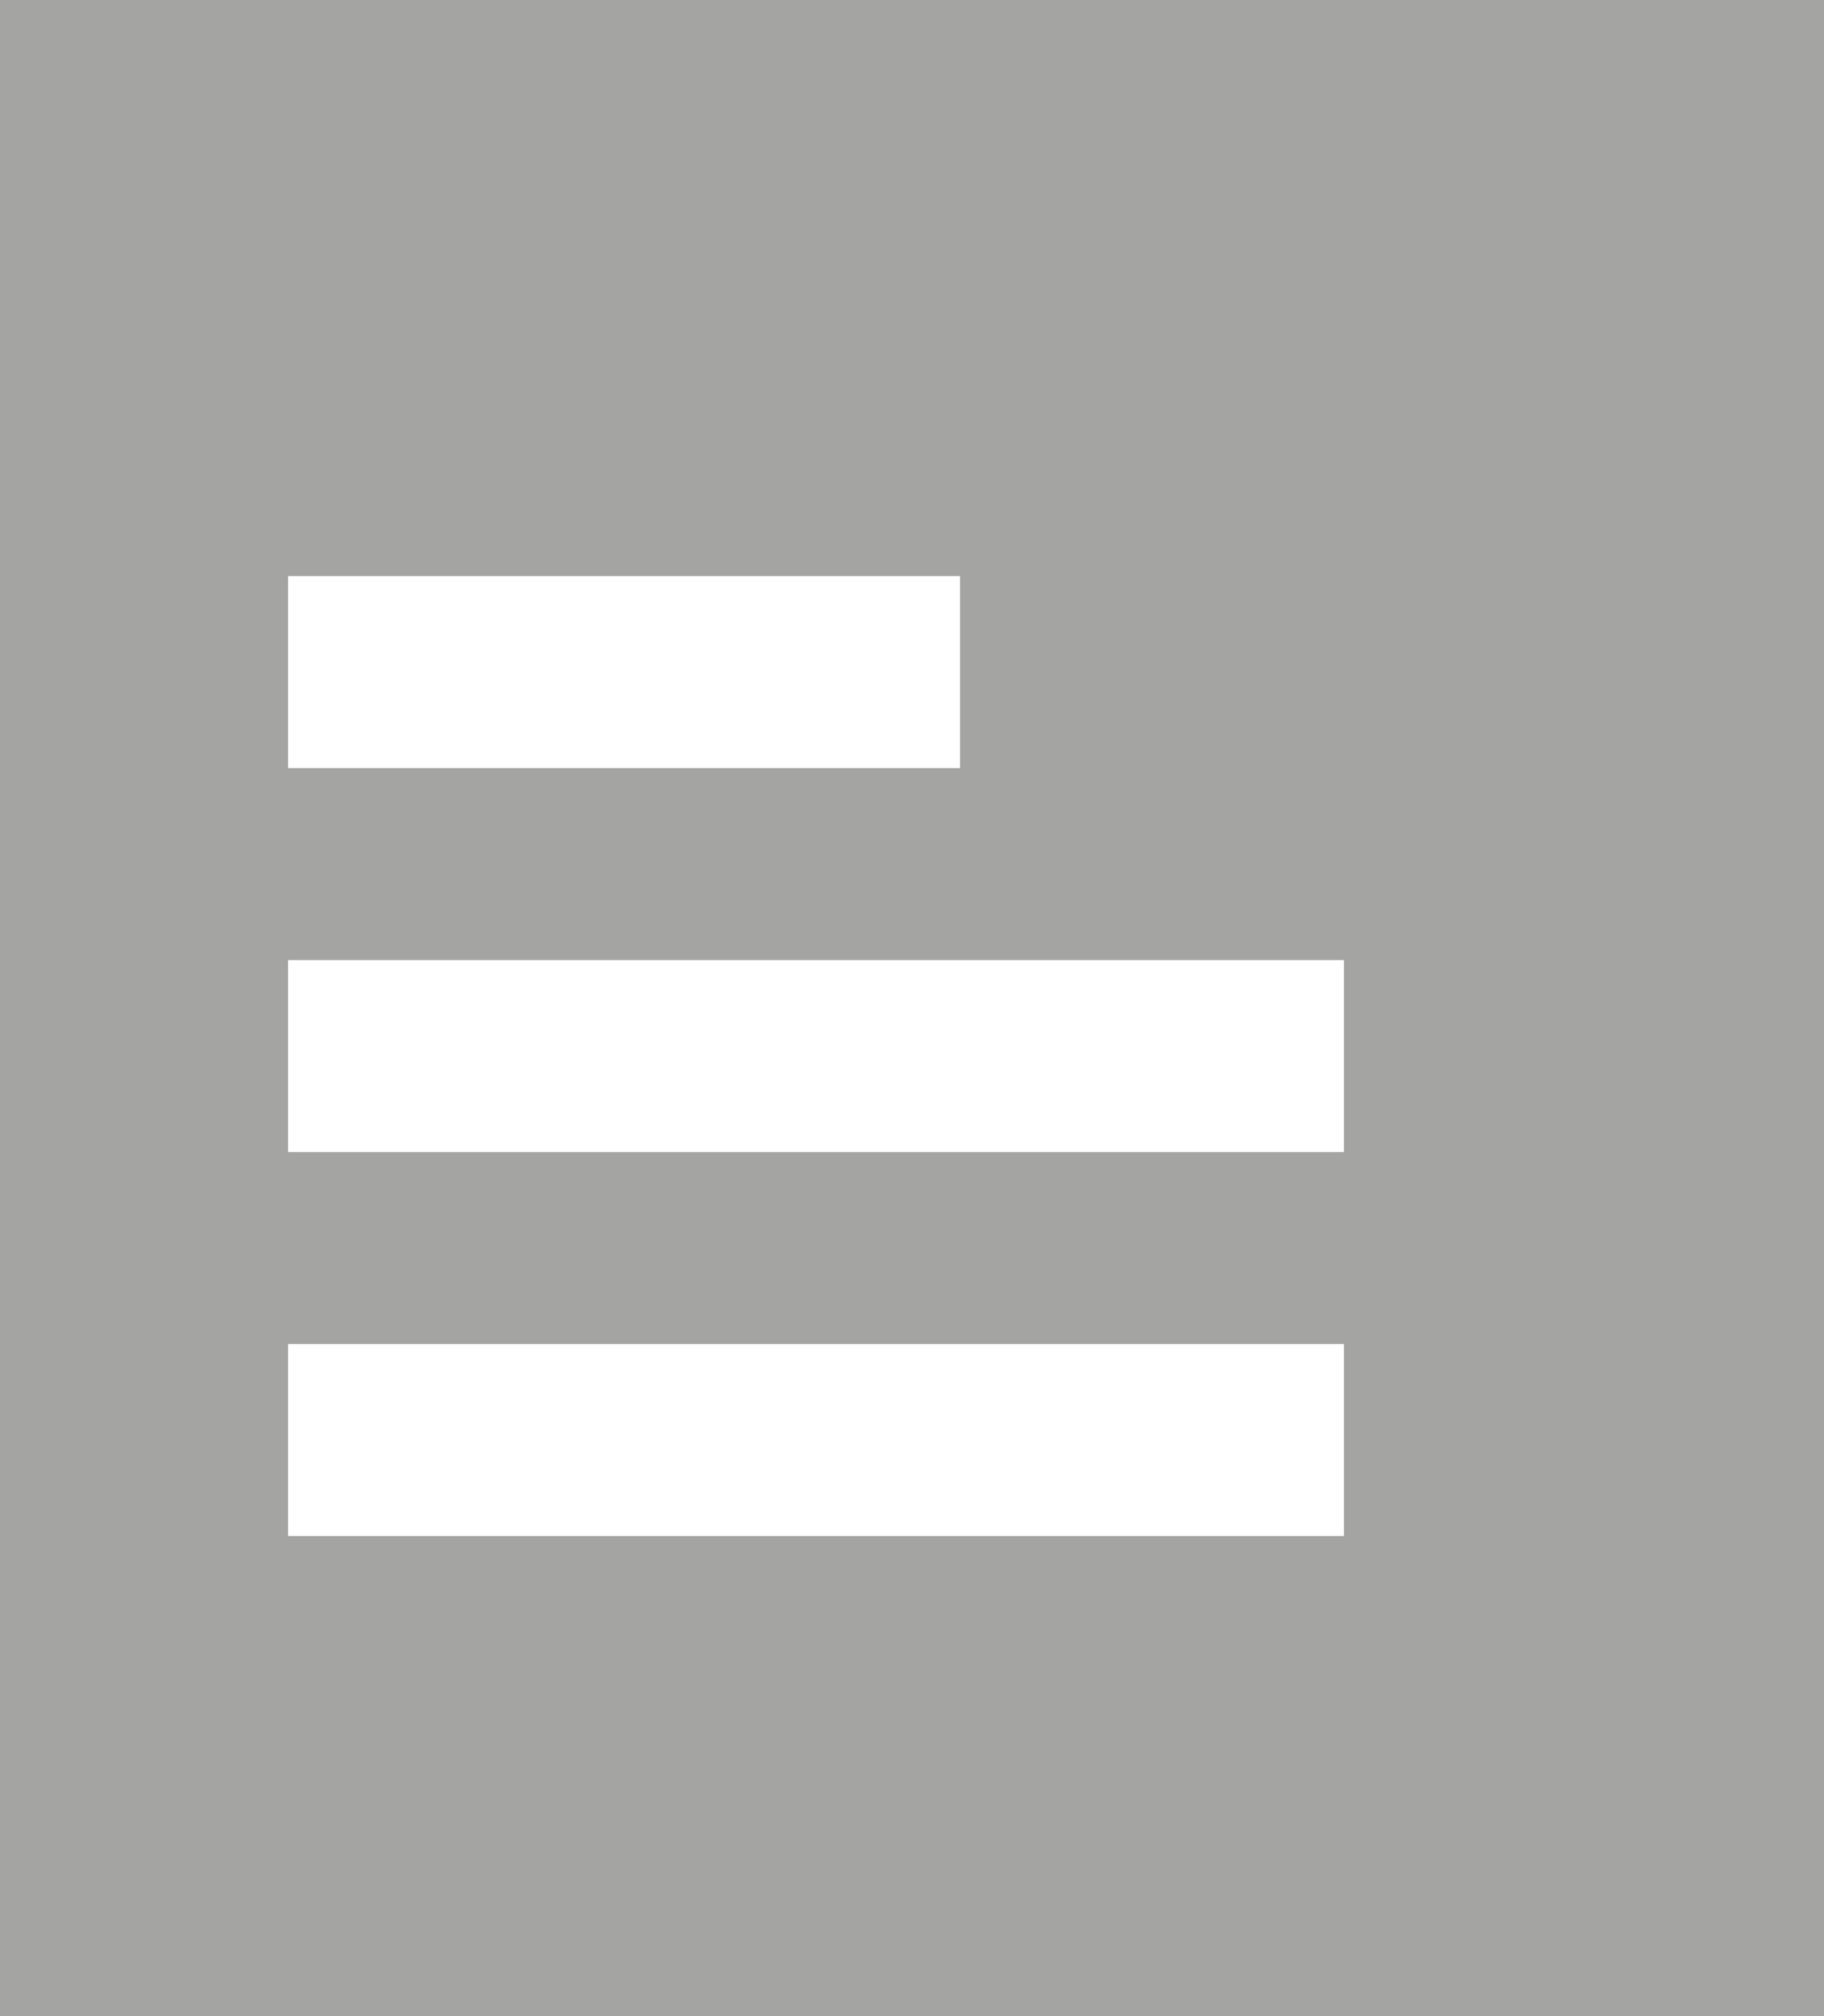 <svg xmlns="http://www.w3.org/2000/svg" xmlns:xlink="http://www.w3.org/1999/xlink" preserveAspectRatio="xMidYMid" width="19" height="21" viewBox="0 0 19 21">
  <defs>
    <style>
      .cls-1 {
        fill: #a4a4a3;
        fill-rule: evenodd;
      }
    </style>
  </defs>
  <path d="M-0.000,21.000 L-0.000,-0.000 L19.000,-0.000 L19.000,21.000 L-0.000,21.000 ZM10.000,6.000 L3.000,6.000 L3.000,8.000 L10.000,8.000 L10.000,6.000 ZM14.000,10.000 L3.000,10.000 L3.000,12.000 L14.000,12.000 L14.000,10.000 ZM14.000,14.000 L3.000,14.000 L3.000,16.000 L14.000,16.000 L14.000,14.000 Z" class="cls-1"/>
</svg>
